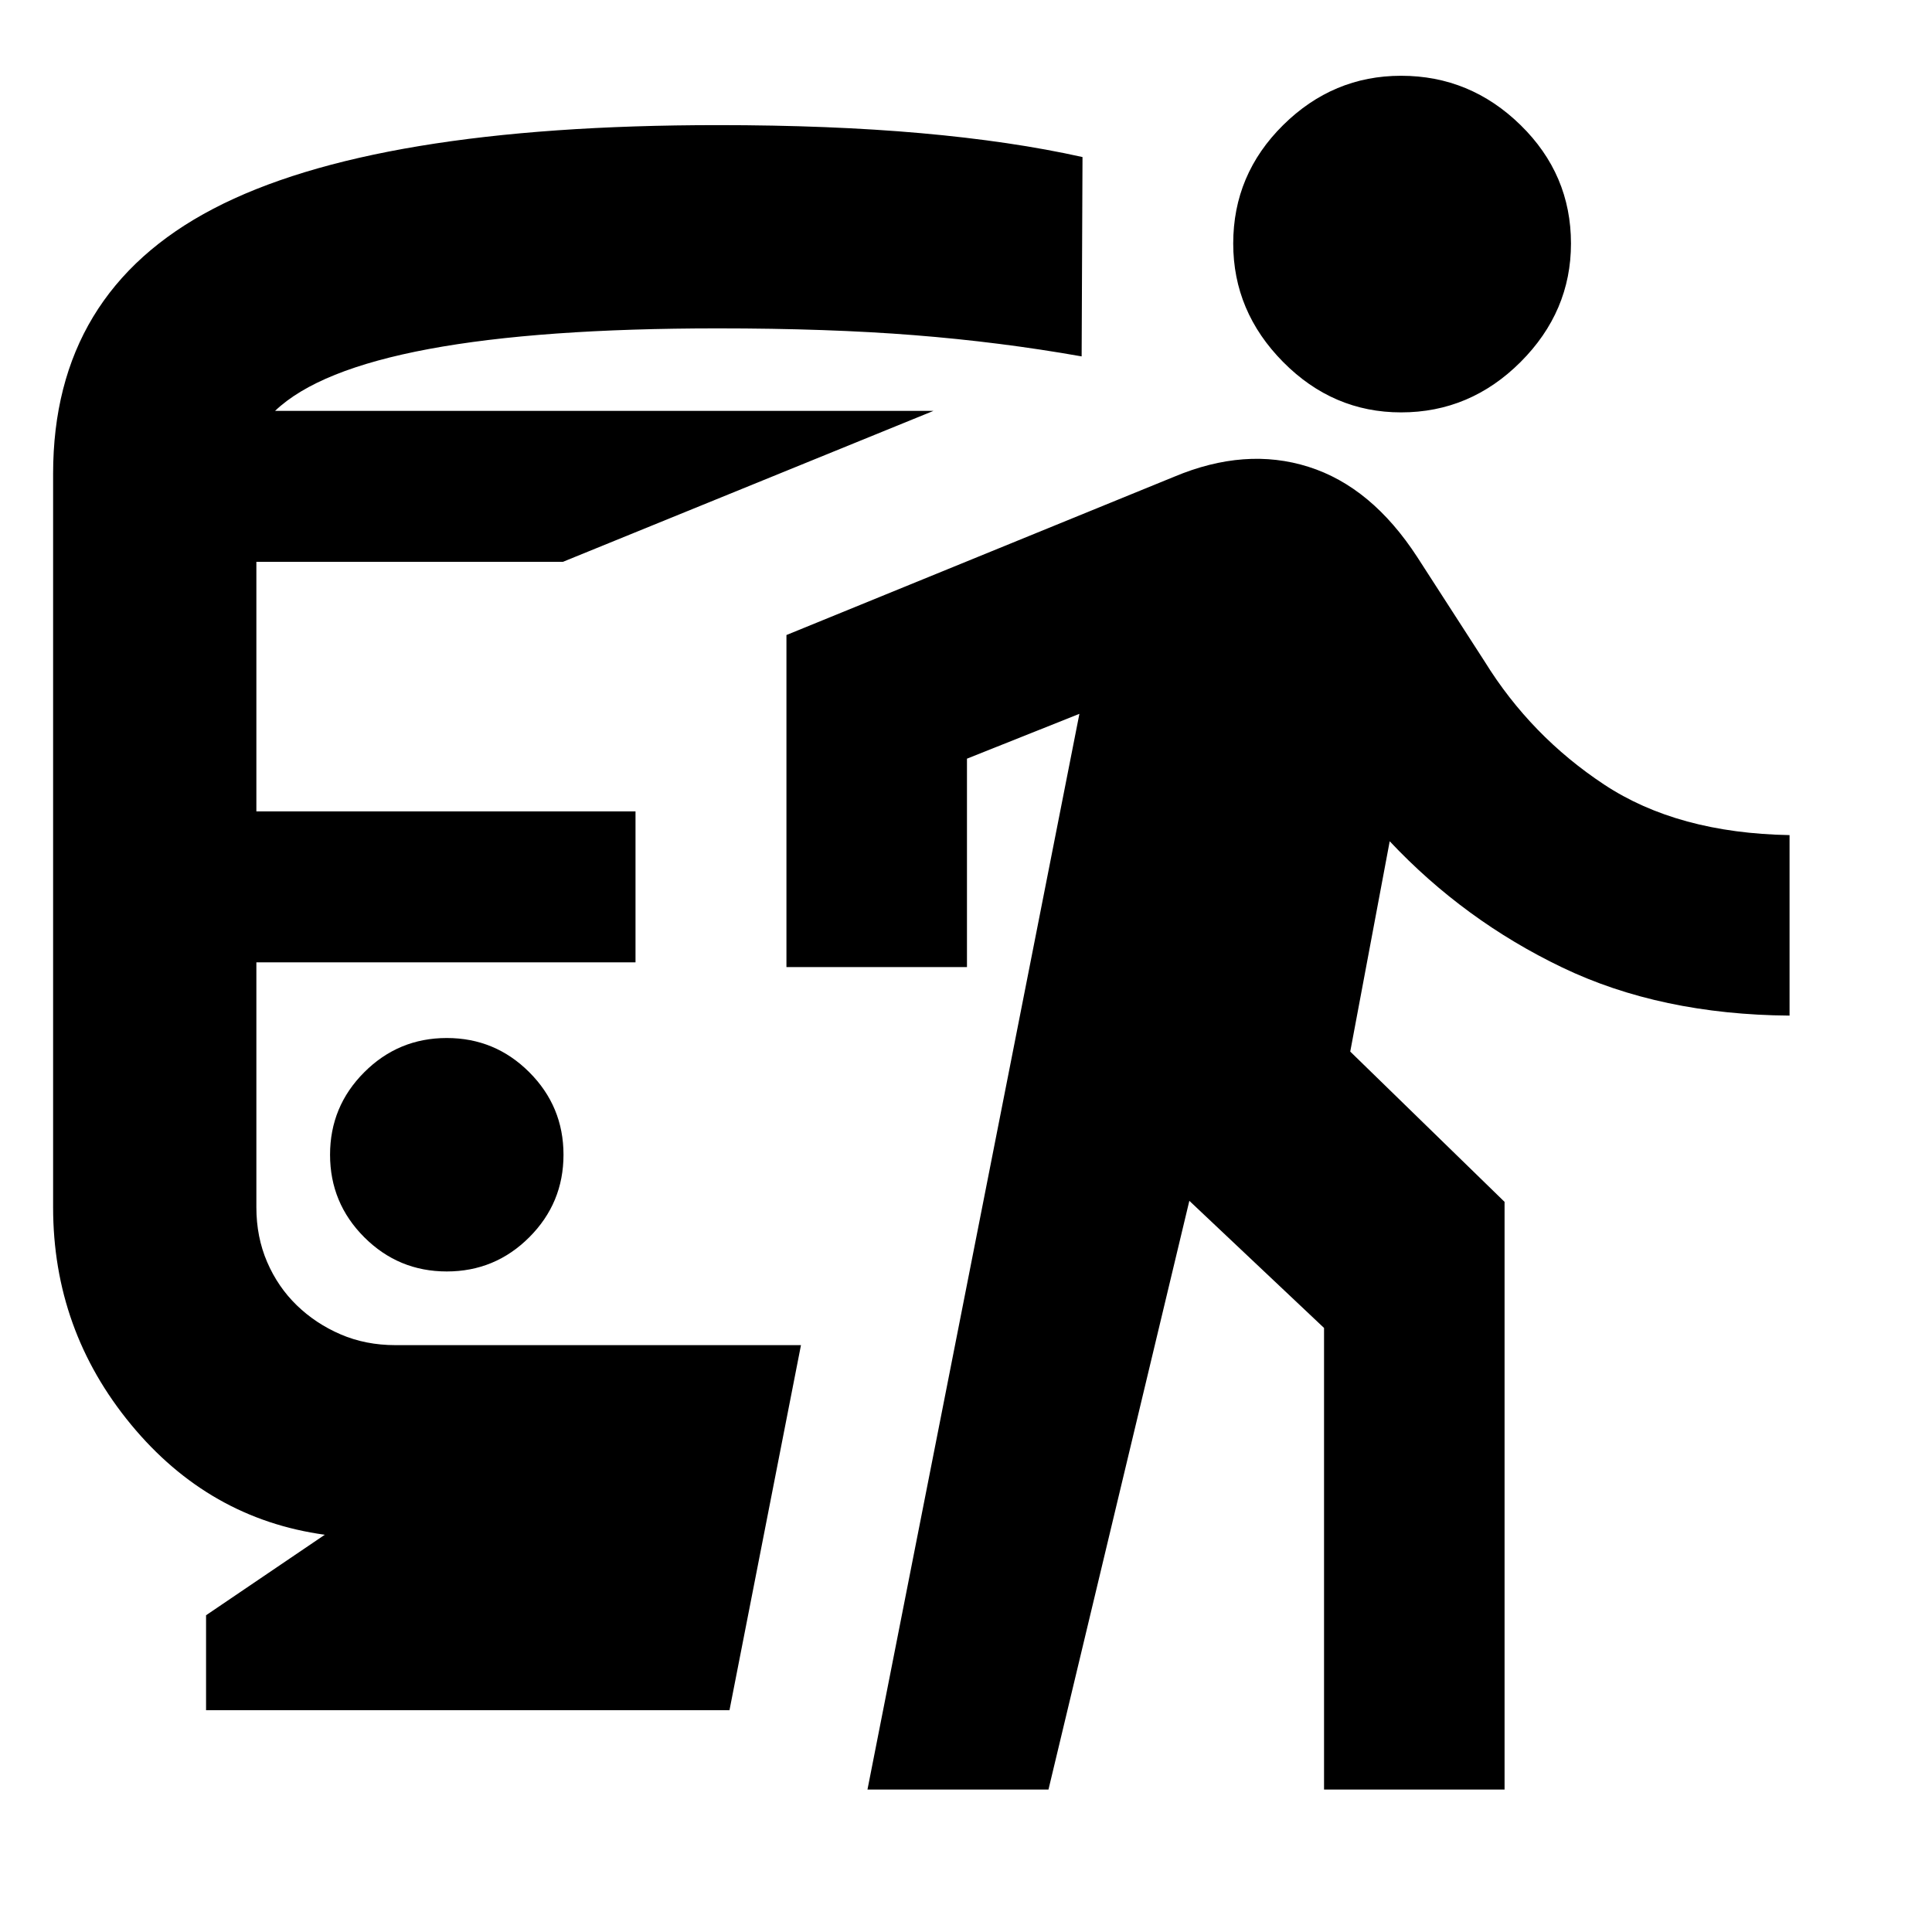 <svg xmlns="http://www.w3.org/2000/svg" height="24" viewBox="0 -960 960 960" width="24"><path d="M222-328.22q24 0 41-17t17-41q0-24-17-41t-41-17q-24 0-41 17t-17 41q0 24 17 41t41 17Zm-119.61 218v-47.17l59-40q-57.63-7.91-96.32-54.8-38.68-46.88-38.68-107.9v-364.52q0-90.11 79.59-131.66 79.58-41.56 250.63-41.56 55.93 0 100.99 4 45.05 4 80.29 11.87l-.43 99.05q-40.61-7.18-83.22-10.55-42.61-3.37-97.63-3.37-88.5 0-143.5 10.25t-76.44 30.75h327.15l-184.11 75H127.39v124h188.39v75H127.39v121.74q0 14.76 5.35 27.18 5.35 12.41 14.73 21.51 9.38 9.1 21.79 14.44 12.41 5.35 27.18 5.35H398l-35.52 181.39H102.39Zm328.65 39.44L536.35-605.3l-55.87 22.28v103.56h-89.7v-165l192.7-78.67q35.35-14.83 66.7-4.91 31.36 9.91 54.08 44.89l33.48 51.89q22.93 37.04 59.39 61.13 36.46 24.09 92.09 25.09v89.69q-64.13-.5-112.9-23.89-48.78-23.39-85.78-62.74l-19.61 104.5 76.68 74.68v292.02h-89.7v-229.37l-66.93-63.17-70 292.54h-89.94ZM696.2-755.09q-33.83 0-58.62-25.04-24.8-25.05-24.8-58.87 0-34.33 24.8-58.84 24.79-24.51 58.62-24.51 34.32 0 59.37 24.51 25.04 24.51 25.04 58.84 0 33.82-25.04 58.87-25.05 25.04-59.37 25.04Z"/></svg>